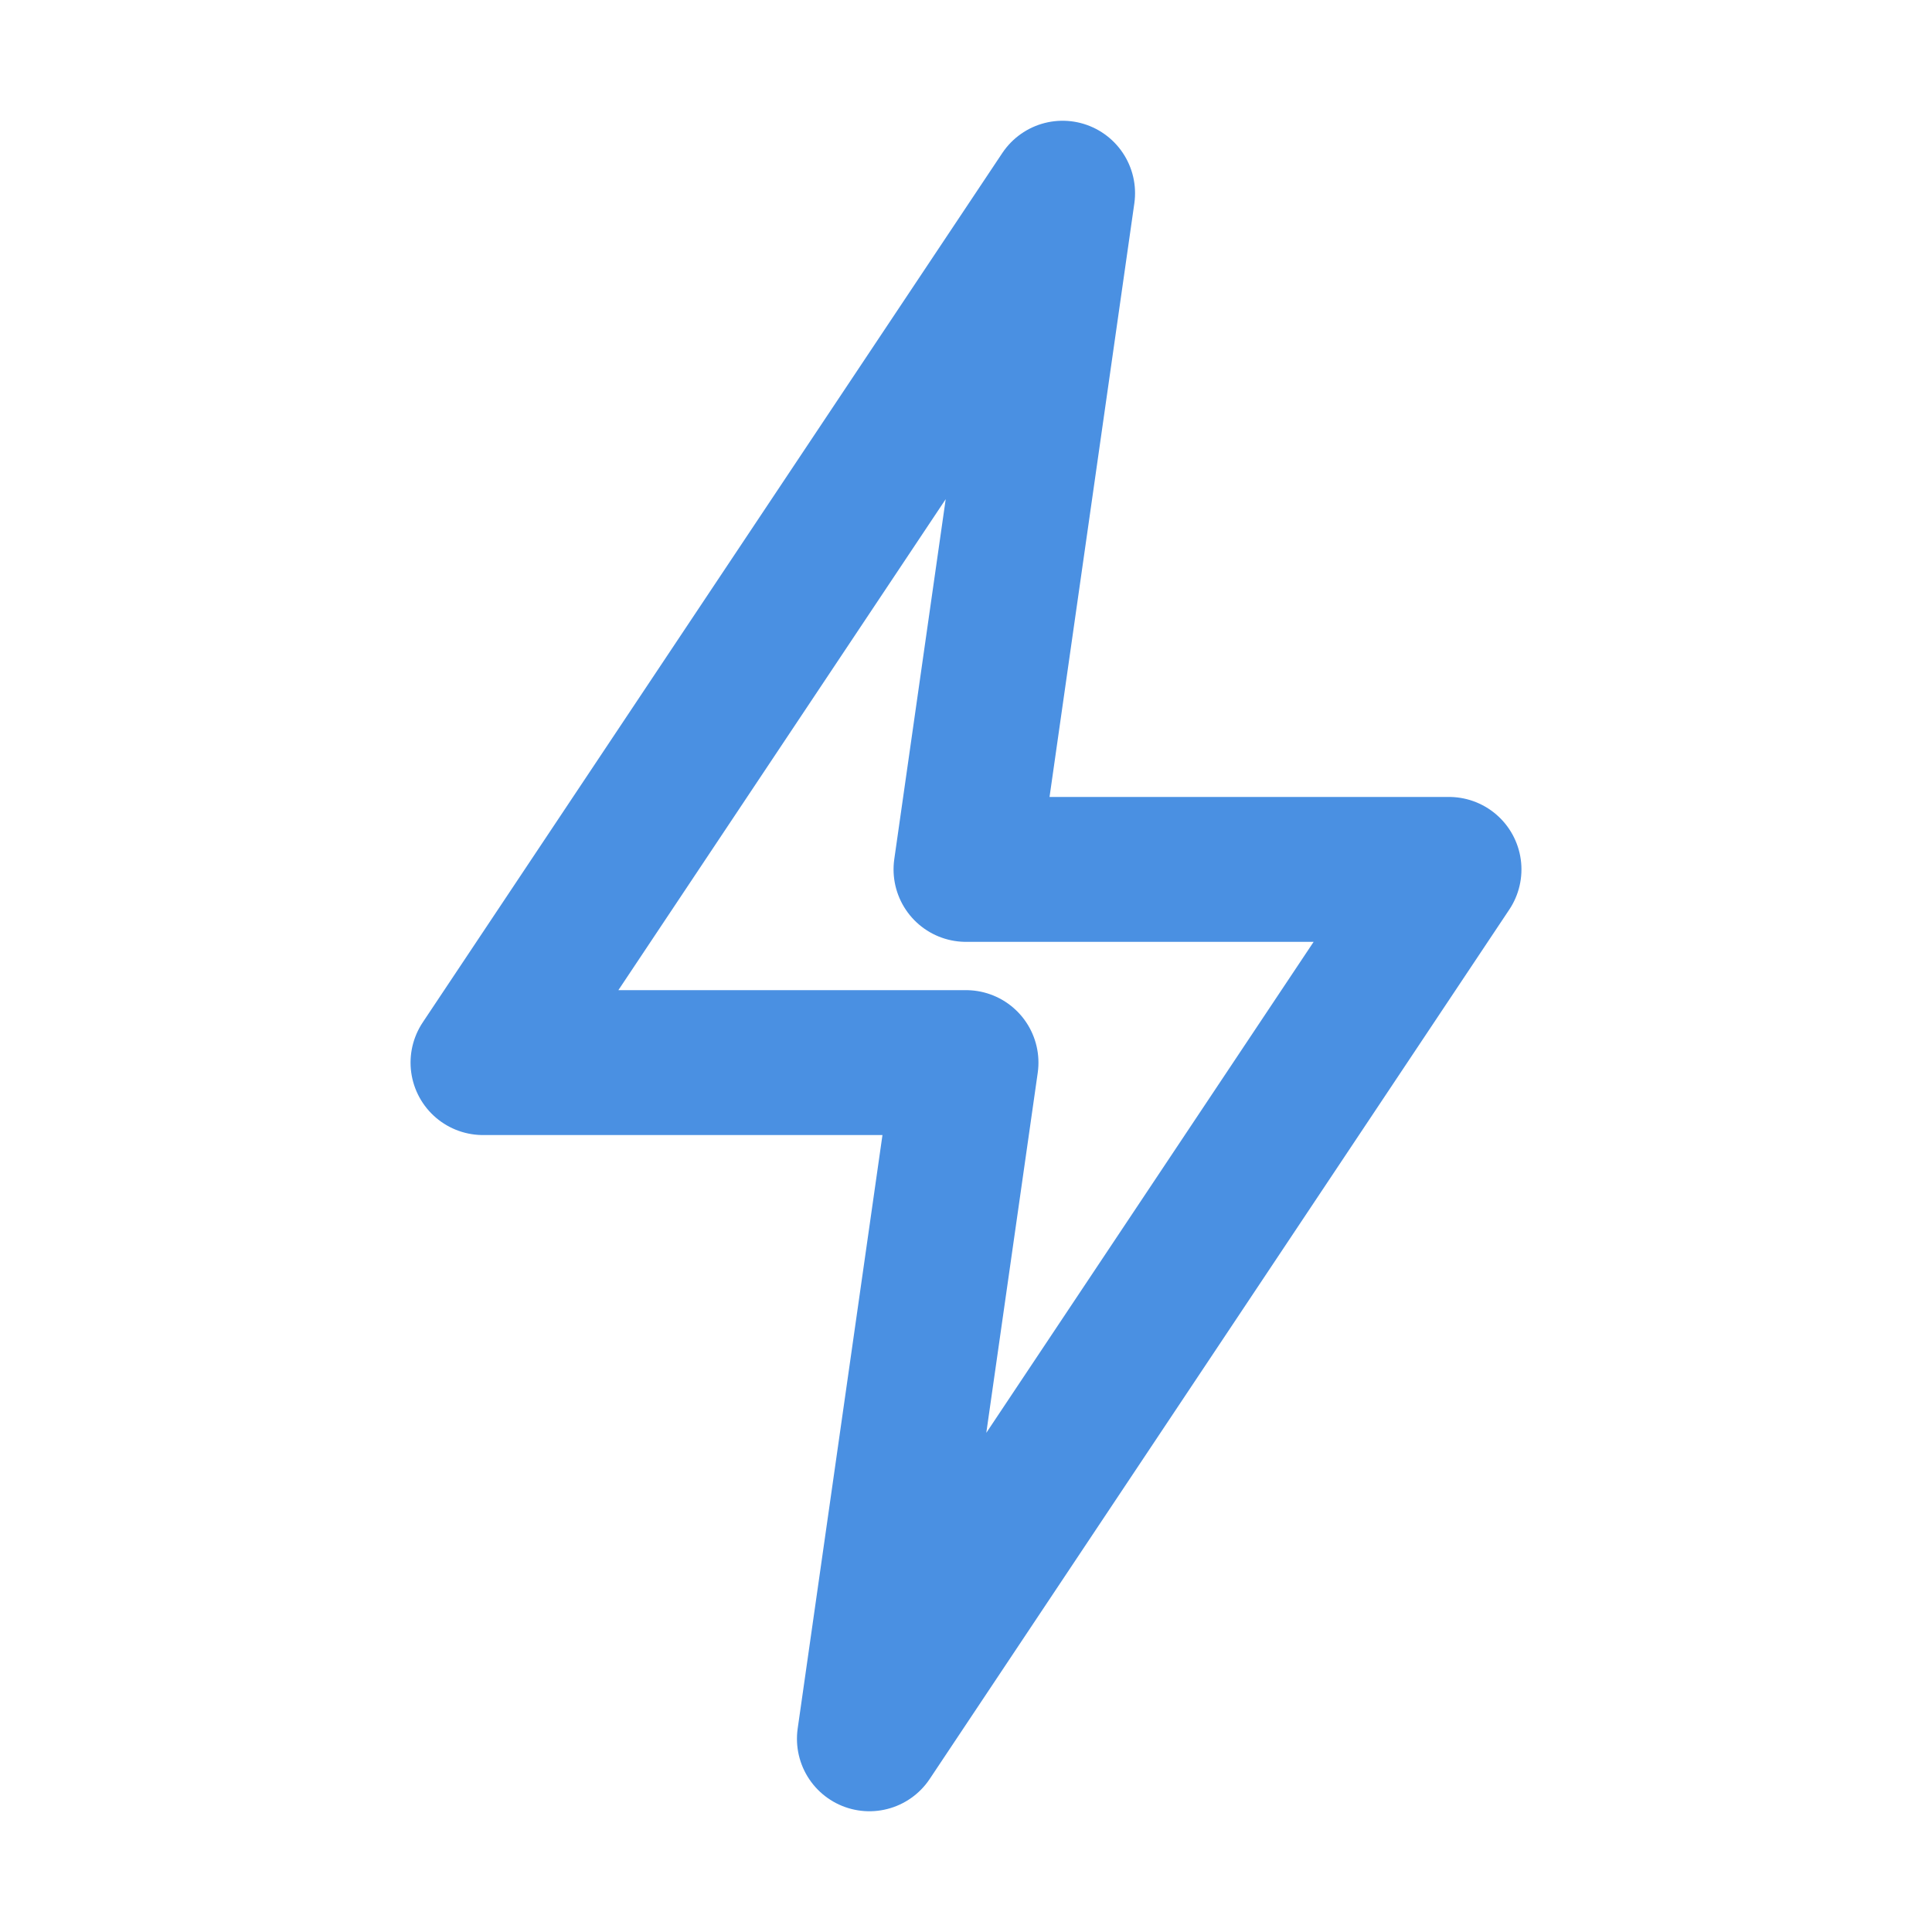 <svg width="20" height="20" viewBox="0 0 20 20" fill="none" xmlns="http://www.w3.org/2000/svg">
  <path d="M11 2L5 11h5l-1 7 6-9h-5l1-7z" stroke="#4A90E2" stroke-width="1.5" stroke-linecap="round" stroke-linejoin="round"/>
</svg>

